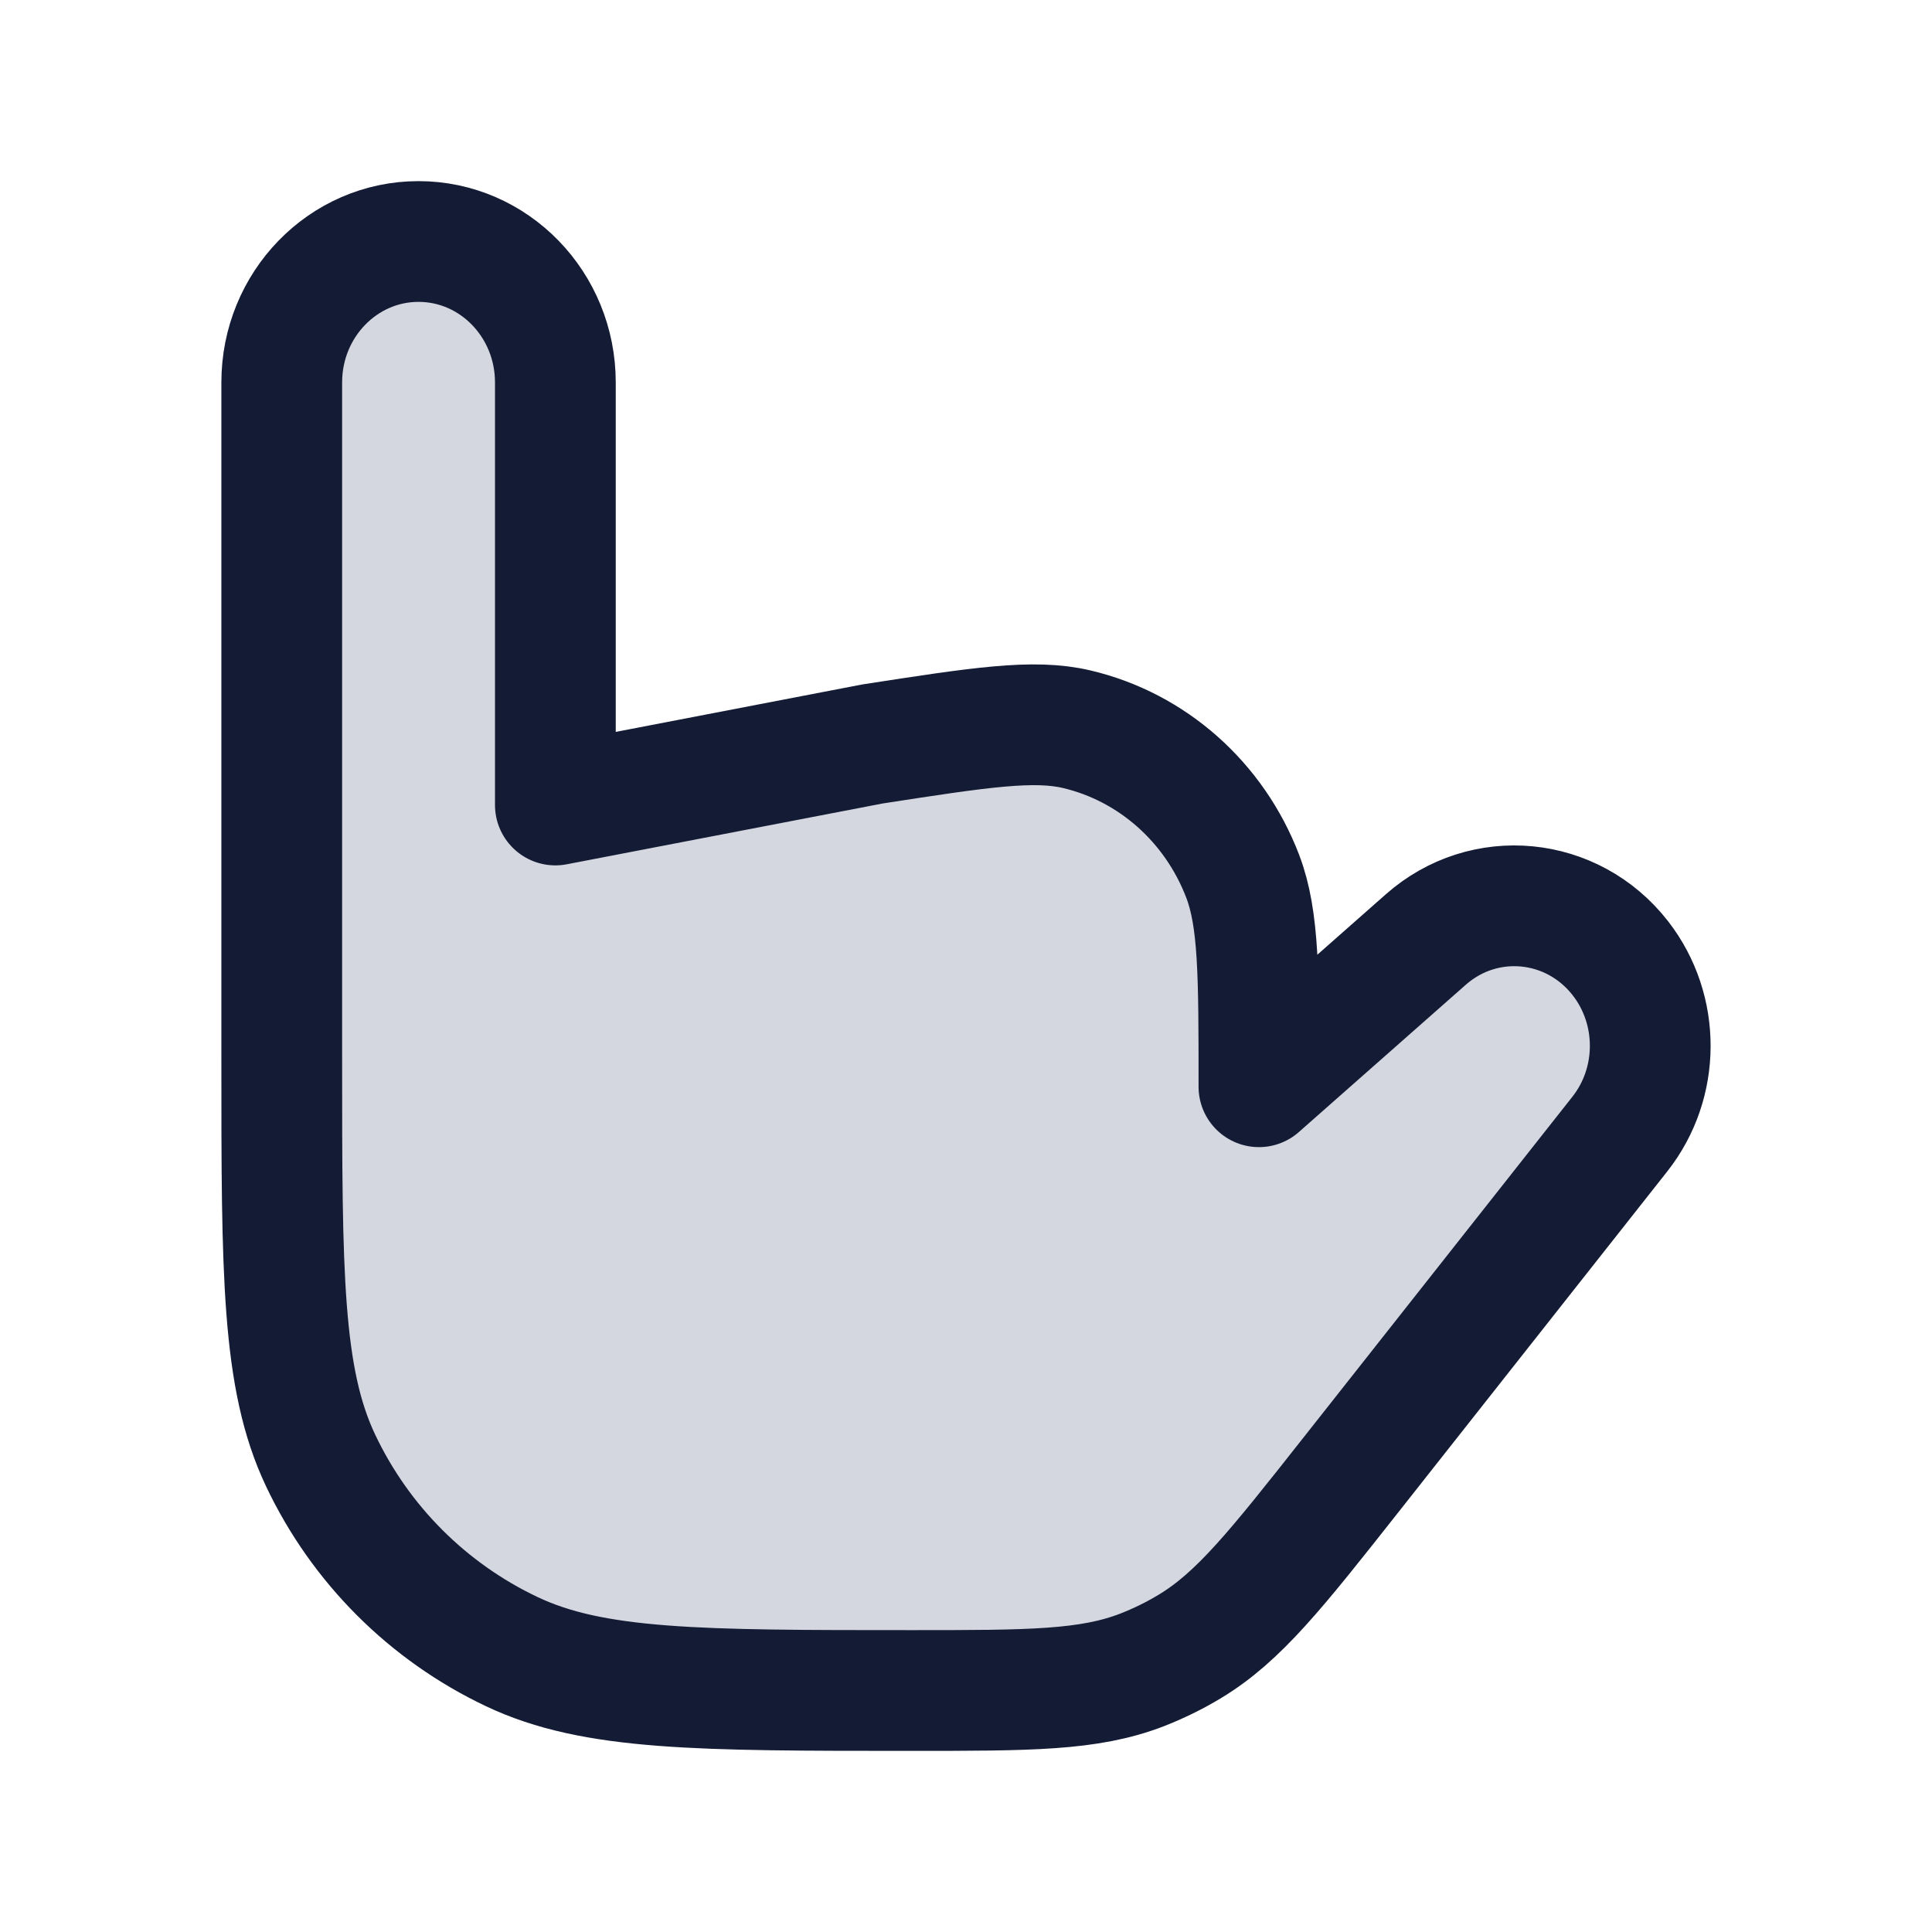 <svg width="24" height="24" viewBox="0 0 24 24" fill="none" xmlns="http://www.w3.org/2000/svg">
<path d="M17.712 11.671L15.639 13.5C15.639 12.11 15.639 11.415 15.438 10.887C15.086 9.965 14.315 9.281 13.377 9.059C12.839 8.932 12.172 9.036 10.837 9.242L6.899 10V4.75C6.899 3.784 6.138 3 5.199 3C4.261 3 3.5 3.784 3.5 4.75V13.18C3.5 15.811 3.5 17.126 3.983 18.143C4.477 19.185 5.315 20.023 6.357 20.517C7.374 21 8.689 21 11.32 21C12.791 21 13.526 21 14.188 20.744C14.392 20.664 14.589 20.568 14.778 20.454C15.388 20.087 15.852 19.5 16.779 18.325L20.122 14.088C20.623 13.453 20.626 12.544 20.13 11.905C19.533 11.137 18.437 11.031 17.712 11.671Z" fill="#D4D7E0"/>
<path d="M17.712 11.671L15.639 13.5C15.639 12.11 15.639 11.415 15.438 10.887C15.086 9.965 14.315 9.281 13.377 9.059C12.839 8.932 12.172 9.036 10.837 9.242L6.899 10V4.75C6.899 3.784 6.138 3 5.199 3C4.261 3 3.5 3.784 3.5 4.75V13.18C3.5 15.811 3.5 17.126 3.983 18.143C4.477 19.185 5.315 20.023 6.357 20.517C7.374 21 8.689 21 11.32 21C12.791 21 13.526 21 14.188 20.744C14.392 20.664 14.589 20.568 14.778 20.454C15.388 20.087 15.852 19.5 16.779 18.325L20.122 14.088C20.623 13.453 20.626 12.544 20.13 11.905C19.533 11.137 18.437 11.031 17.712 11.671Z" stroke="#141B34" stroke-width="1.5" stroke-linecap="round" stroke-linejoin="round"/>
</svg>
